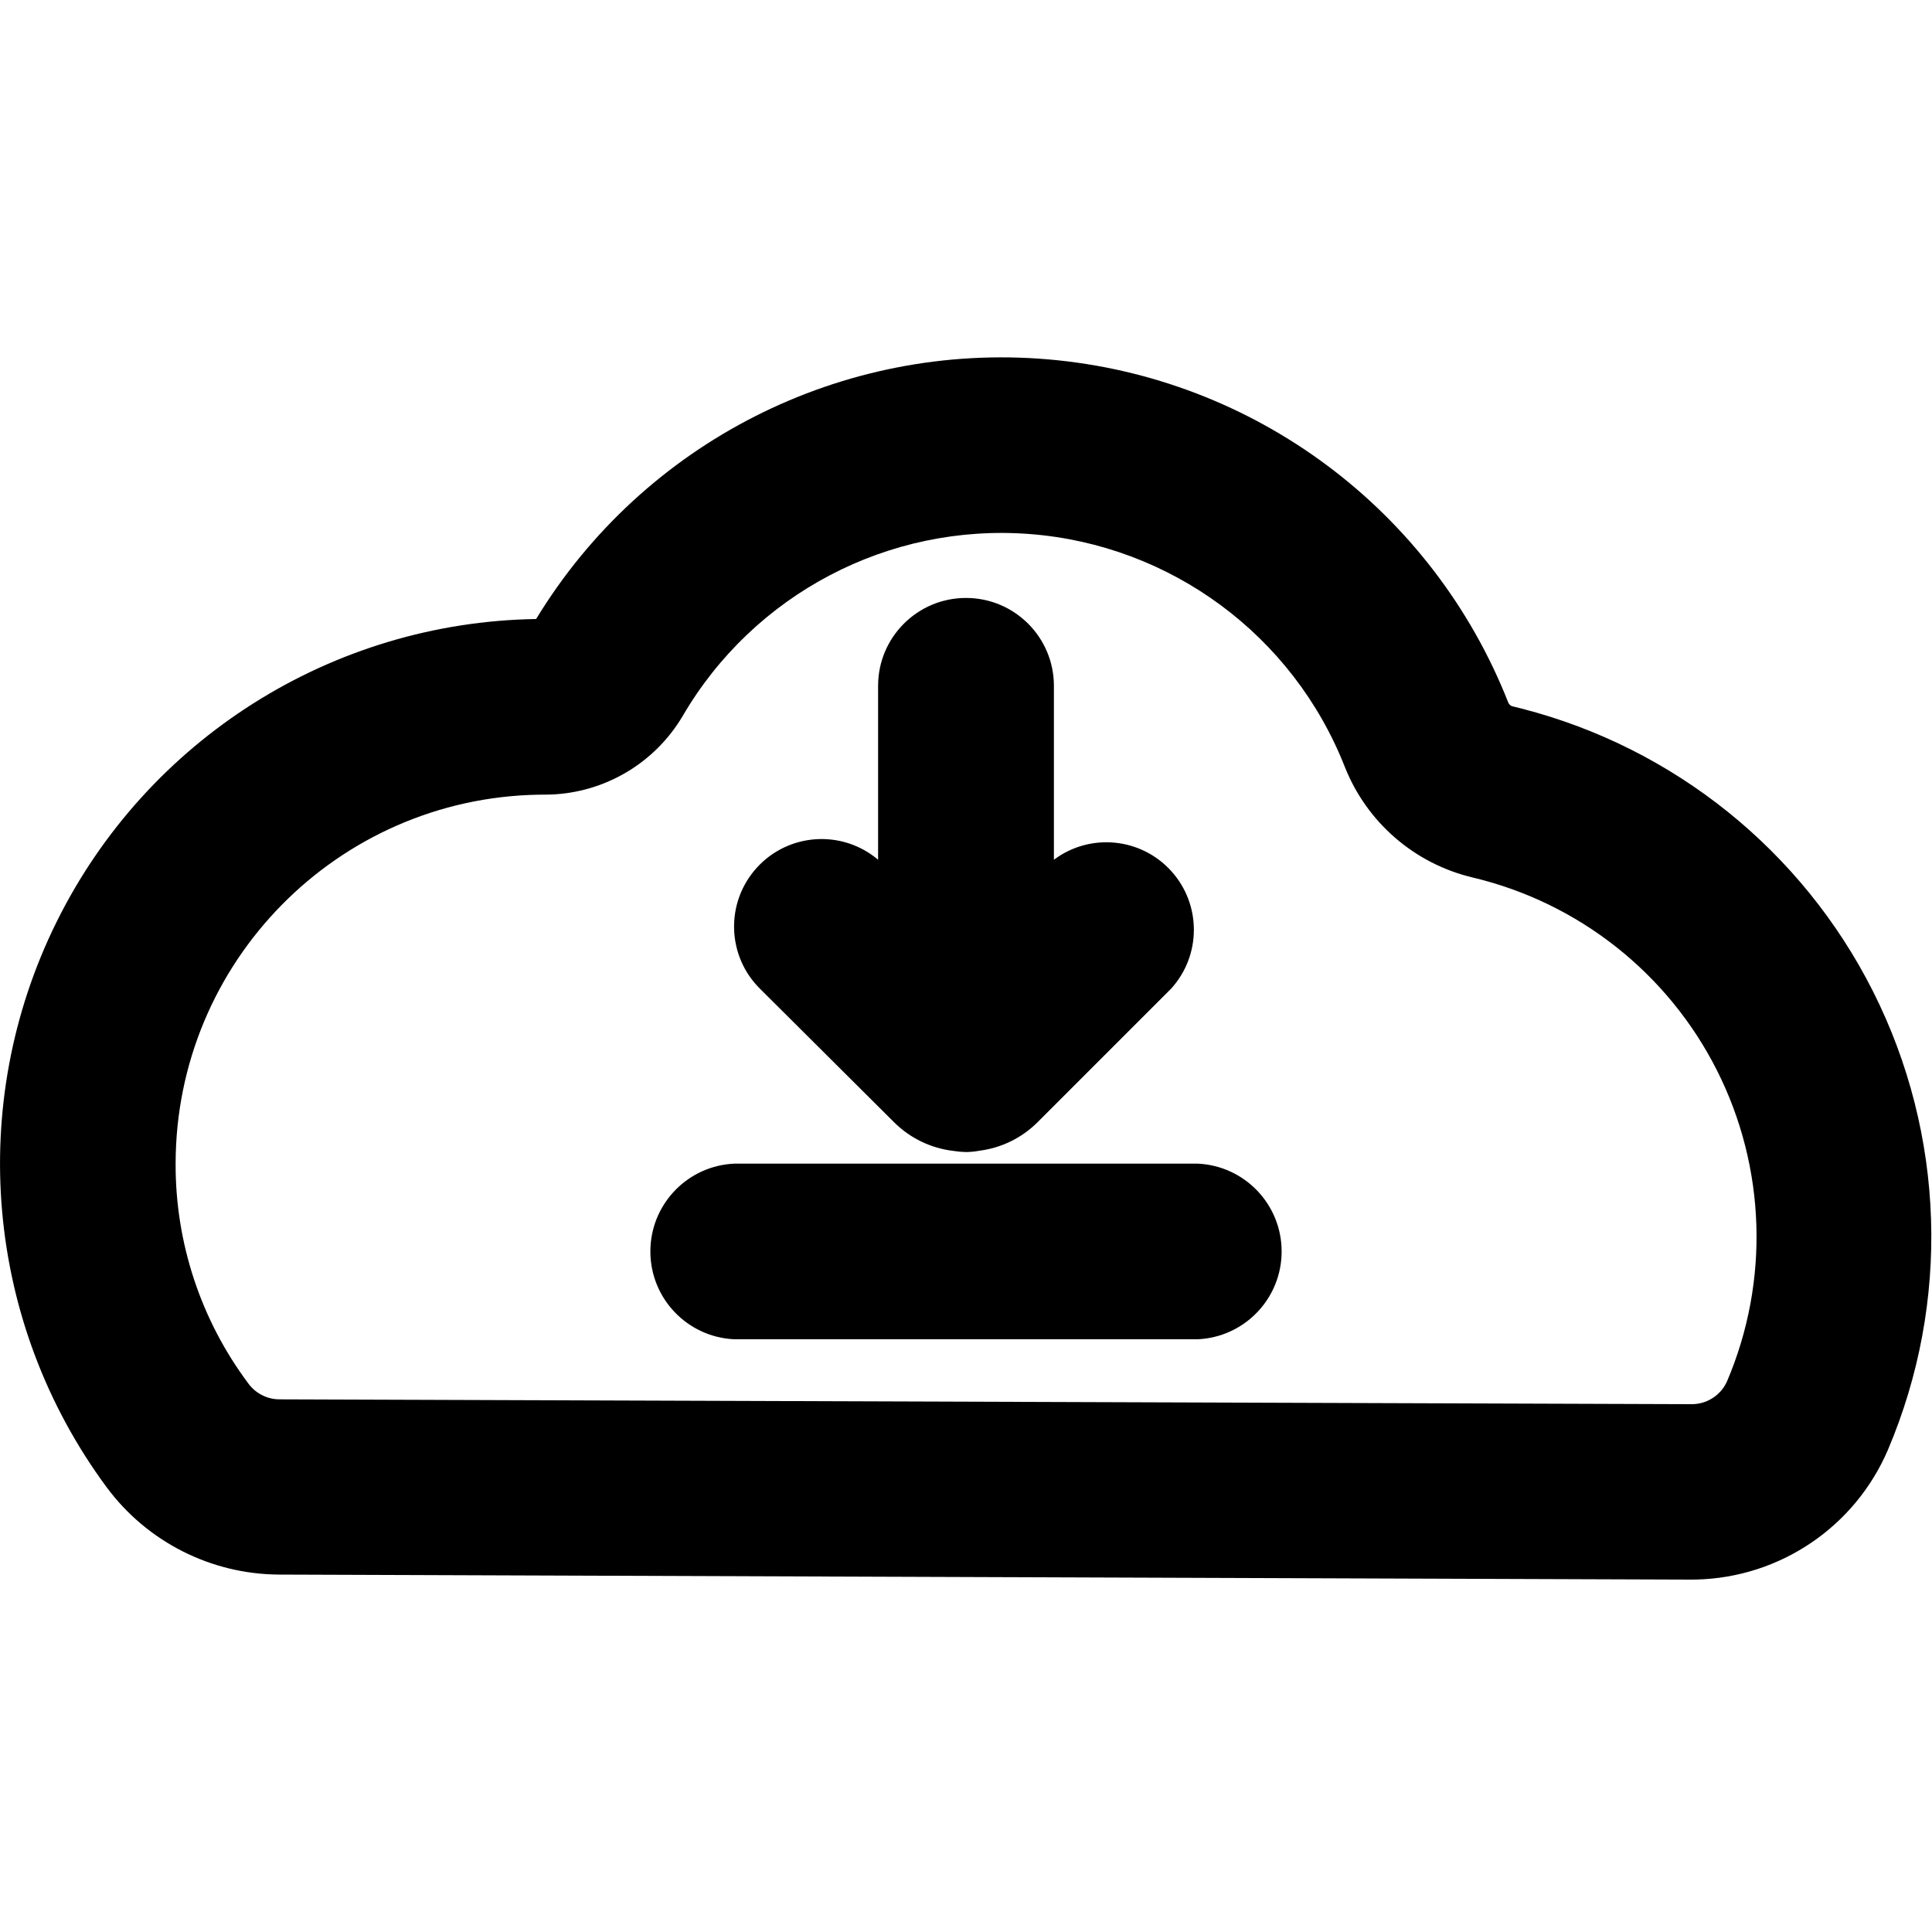 <?xml version="1.0" encoding="UTF-8"?>
<svg width="100px" height="100px" viewBox="0 0 100 100" version="1.1" xmlns="http://www.w3.org/2000/svg" xmlns:xlink="http://www.w3.org/1999/xlink">
    <!-- Generator: Sketch 57.1 (83088) - https://sketch.com -->
    <title>bold/cloud-download-bold</title>
    <desc>Created with Sketch.</desc>
    <g id="bold/cloud-download" stroke="none" stroke-width="1" fill="none" fill-rule="evenodd">
        <path d="M54.253,18.601 C64.922,19.519 74.151,26.404 78.07,36.37 C78.107,36.455 78.178,36.521 78.263,36.553 L78.33,36.57 L78.777,36.681 C86.651,38.707 93.278,44.035 96.945,51.309 C100.68,58.721 100.964,67.401 97.72,75.04 C96.01,79.035 92.128,81.653 87.802,81.757 L87.5,81.76 L14.44,81.5 C10.921,81.481 7.616,79.807 5.52,76.98 C-0.757,68.486 -1.759,57.195 2.924,47.728 C7.607,38.26 17.189,32.205 27.75,32.04 C33.314,22.89 43.583,17.683 54.253,18.601 Z M35.33,37.07 C33.888,39.5 31.312,41.023 28.502,41.125 L28.21,41.13 L27.87,41.133 C17.475,41.314 9.101,49.792 9.09,60.23 C9.076,64.323 10.392,68.31 12.84,71.59 C13.186,72.076 13.729,72.38 14.318,72.424 L14.48,72.43 L87.54,72.68 L87.698,72.676 C88.432,72.627 89.085,72.178 89.39,71.5 C91.597,66.319 91.406,60.43 88.869,55.402 C86.333,50.375 81.708,46.723 76.23,45.42 C73.222,44.708 70.751,42.573 69.61,39.7 C66.932,32.885 60.595,28.201 53.294,27.641 C45.994,27.081 39.016,30.744 35.33,37.07 Z M38,60.23 L62,60.23 C64.427,60.344 66.337,62.345 66.337,64.775 C66.337,67.134 64.538,69.088 62.213,69.305 L62,69.32 L38,69.32 C35.573,69.206 33.663,67.205 33.663,64.775 C33.663,62.416 35.462,60.462 37.787,60.245 L38,60.23 L62,60.23 L38,60.23 Z M50,30.95 C52.513,30.95 54.55,32.987 54.55,35.5 L54.55,44.5 C56.419,43.101 59.044,43.351 60.615,45.077 C62.186,46.804 62.188,49.441 60.62,51.17 L53.7,58.09 C52.89,58.898 51.835,59.415 50.7,59.56 C50.469,59.604 50.235,59.627 50,59.63 C49.779,59.625 49.558,59.605 49.34,59.57 C48.183,59.433 47.105,58.912 46.28,58.09 L39.36,51.2 C37.615,49.496 37.533,46.717 39.173,44.912 C40.813,43.108 43.588,42.925 45.45,44.5 L45.45,35.5 C45.45,32.987 47.487,30.95 50,30.95 Z" id="Shape" fill="#000000"></path>
    </g>
</svg>